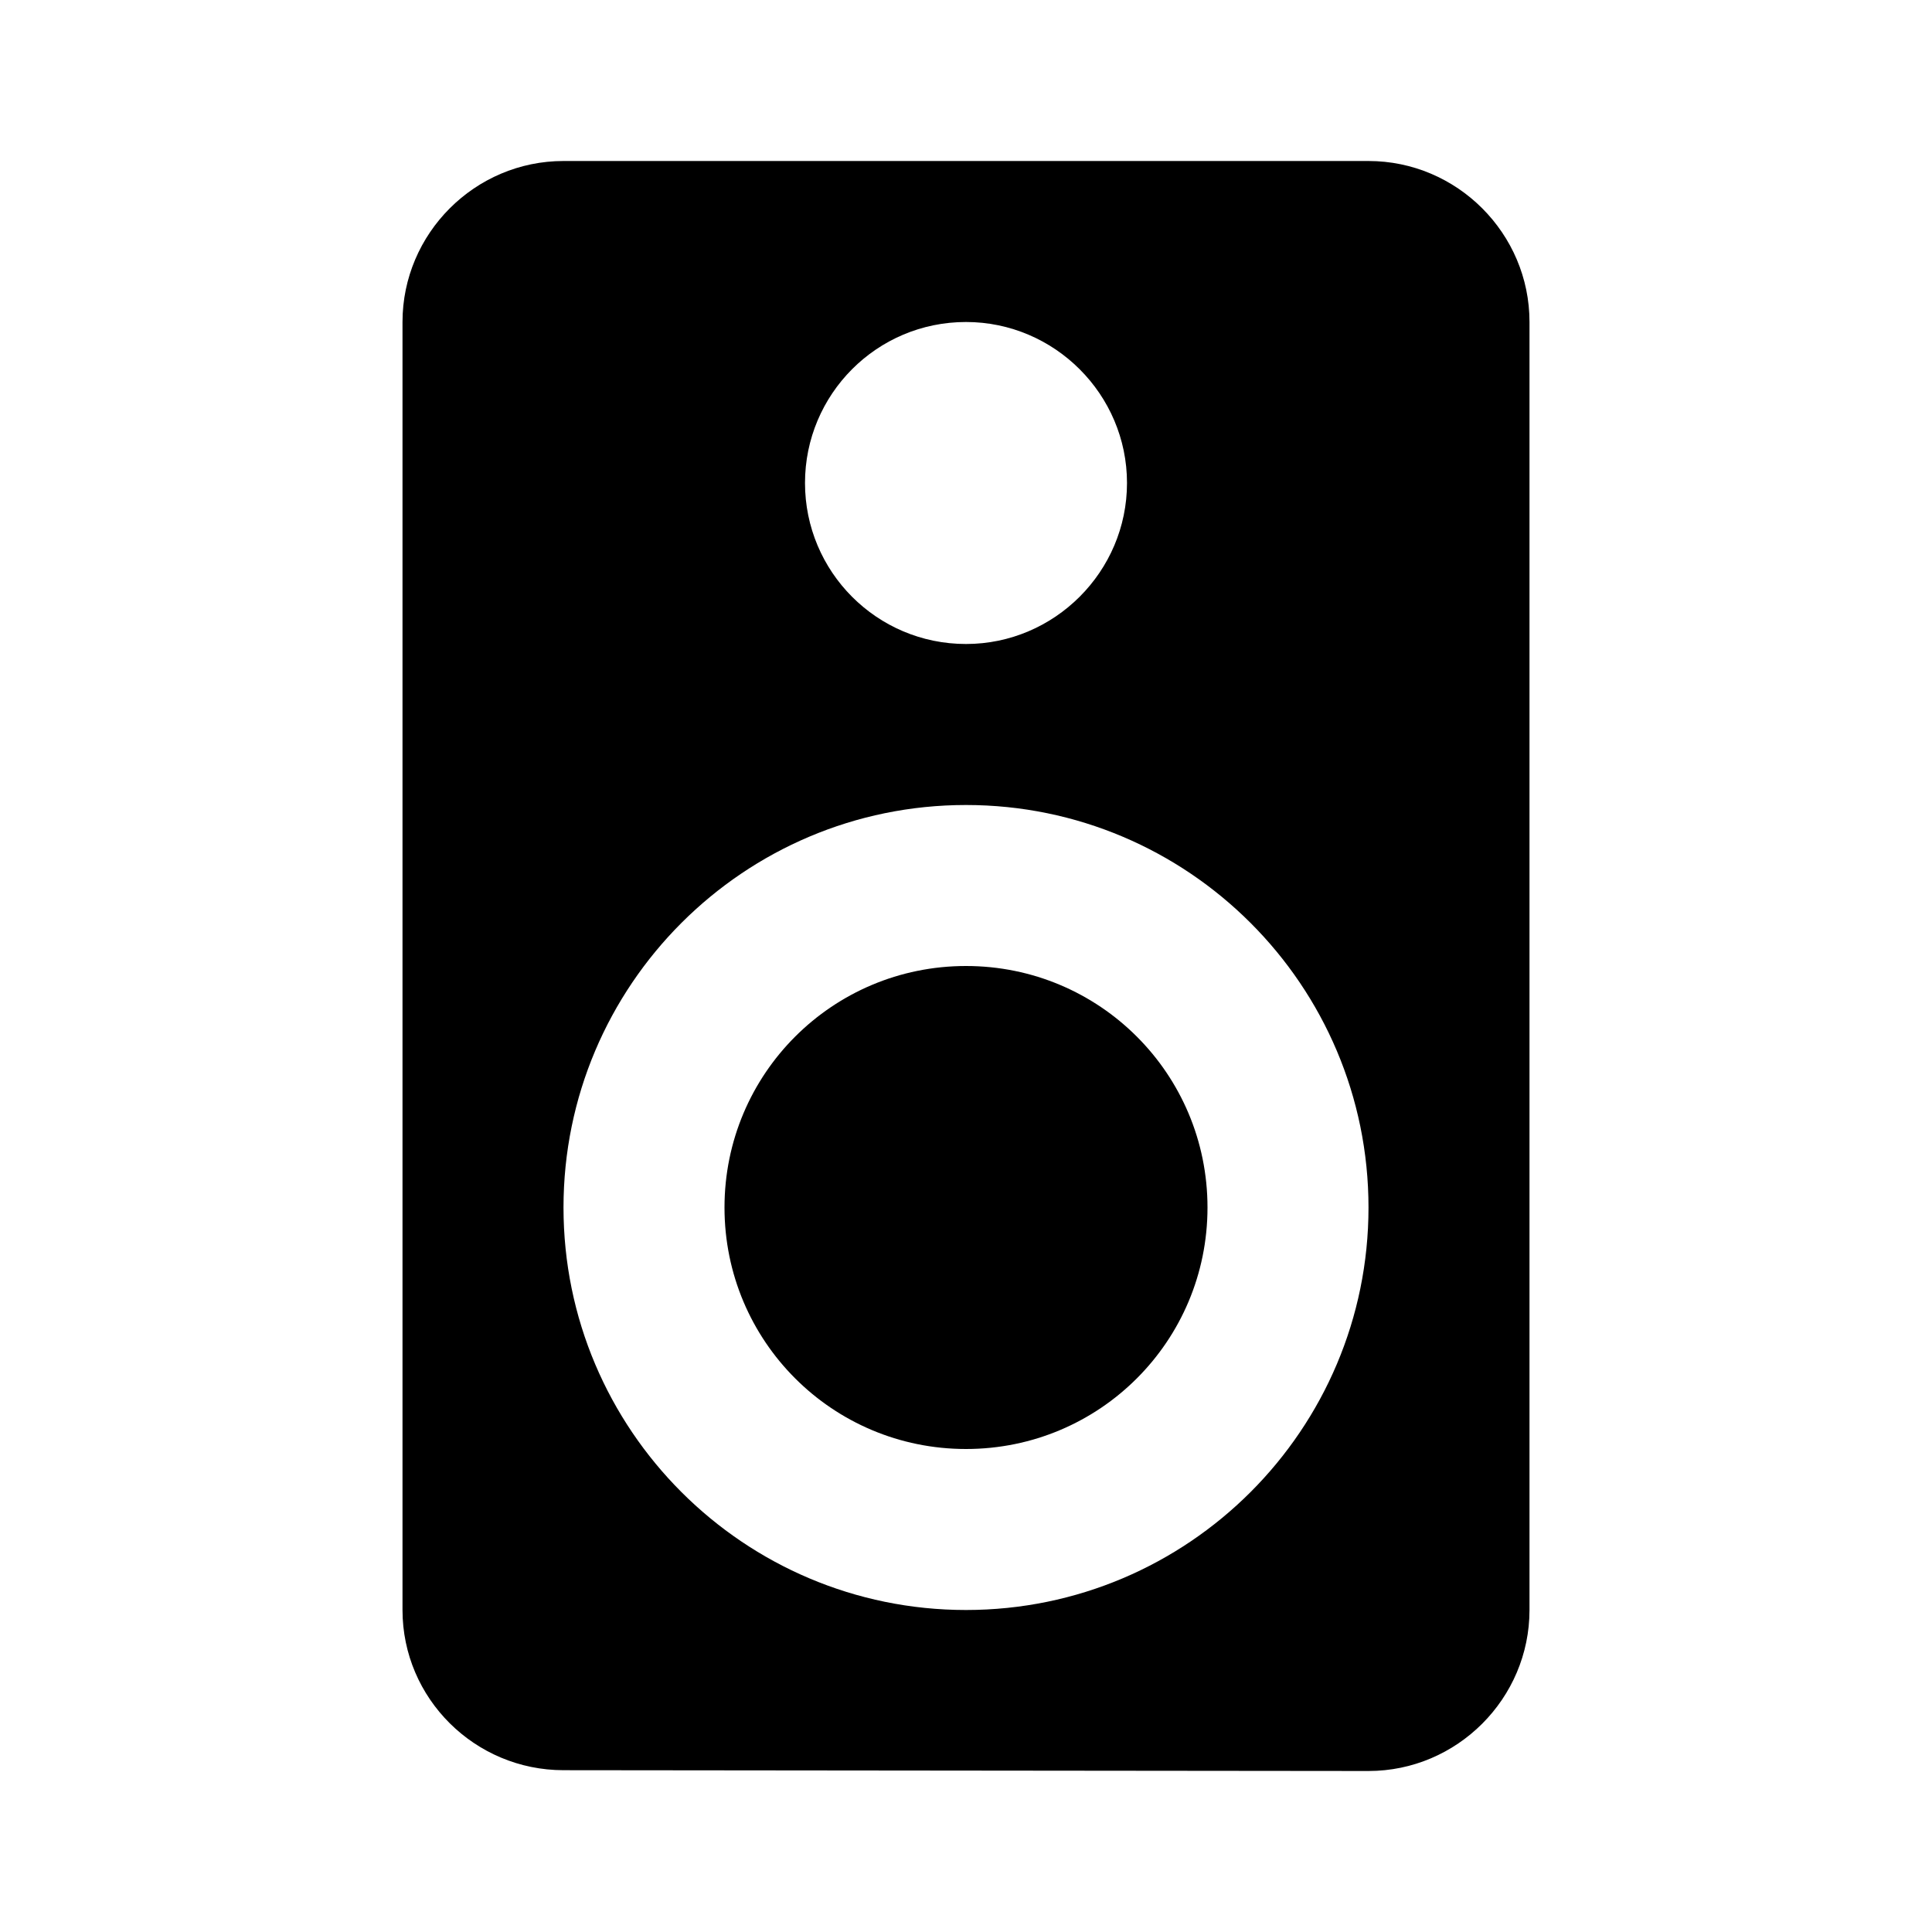 <svg xmlns="http://www.w3.org/2000/svg" width="24" height="24" viewBox="0 0 24 24"><path d="M17 2H7c-1.1 0-2 .9-2 2v16c0 1.1.9 1.99 2 1.99L17 22c1.1 0 2-.9 2-2V4c0-1.1-.9-2-2-2zm-5 2c1.1 0 2 .9 2 2s-.9 2-2 2c-1.11 0-2-.9-2-2s.89-2 2-2zm0 16c-2.76 0-5-2.24-5-5s2.24-5 5-5 5 2.24 5 5-2.24 5-5 5zm0-8c-1.66 0-3 1.34-3 3s1.34 3 3 3 3-1.34 3-3-1.34-3-3-3z" fill="currentColor"/></svg>